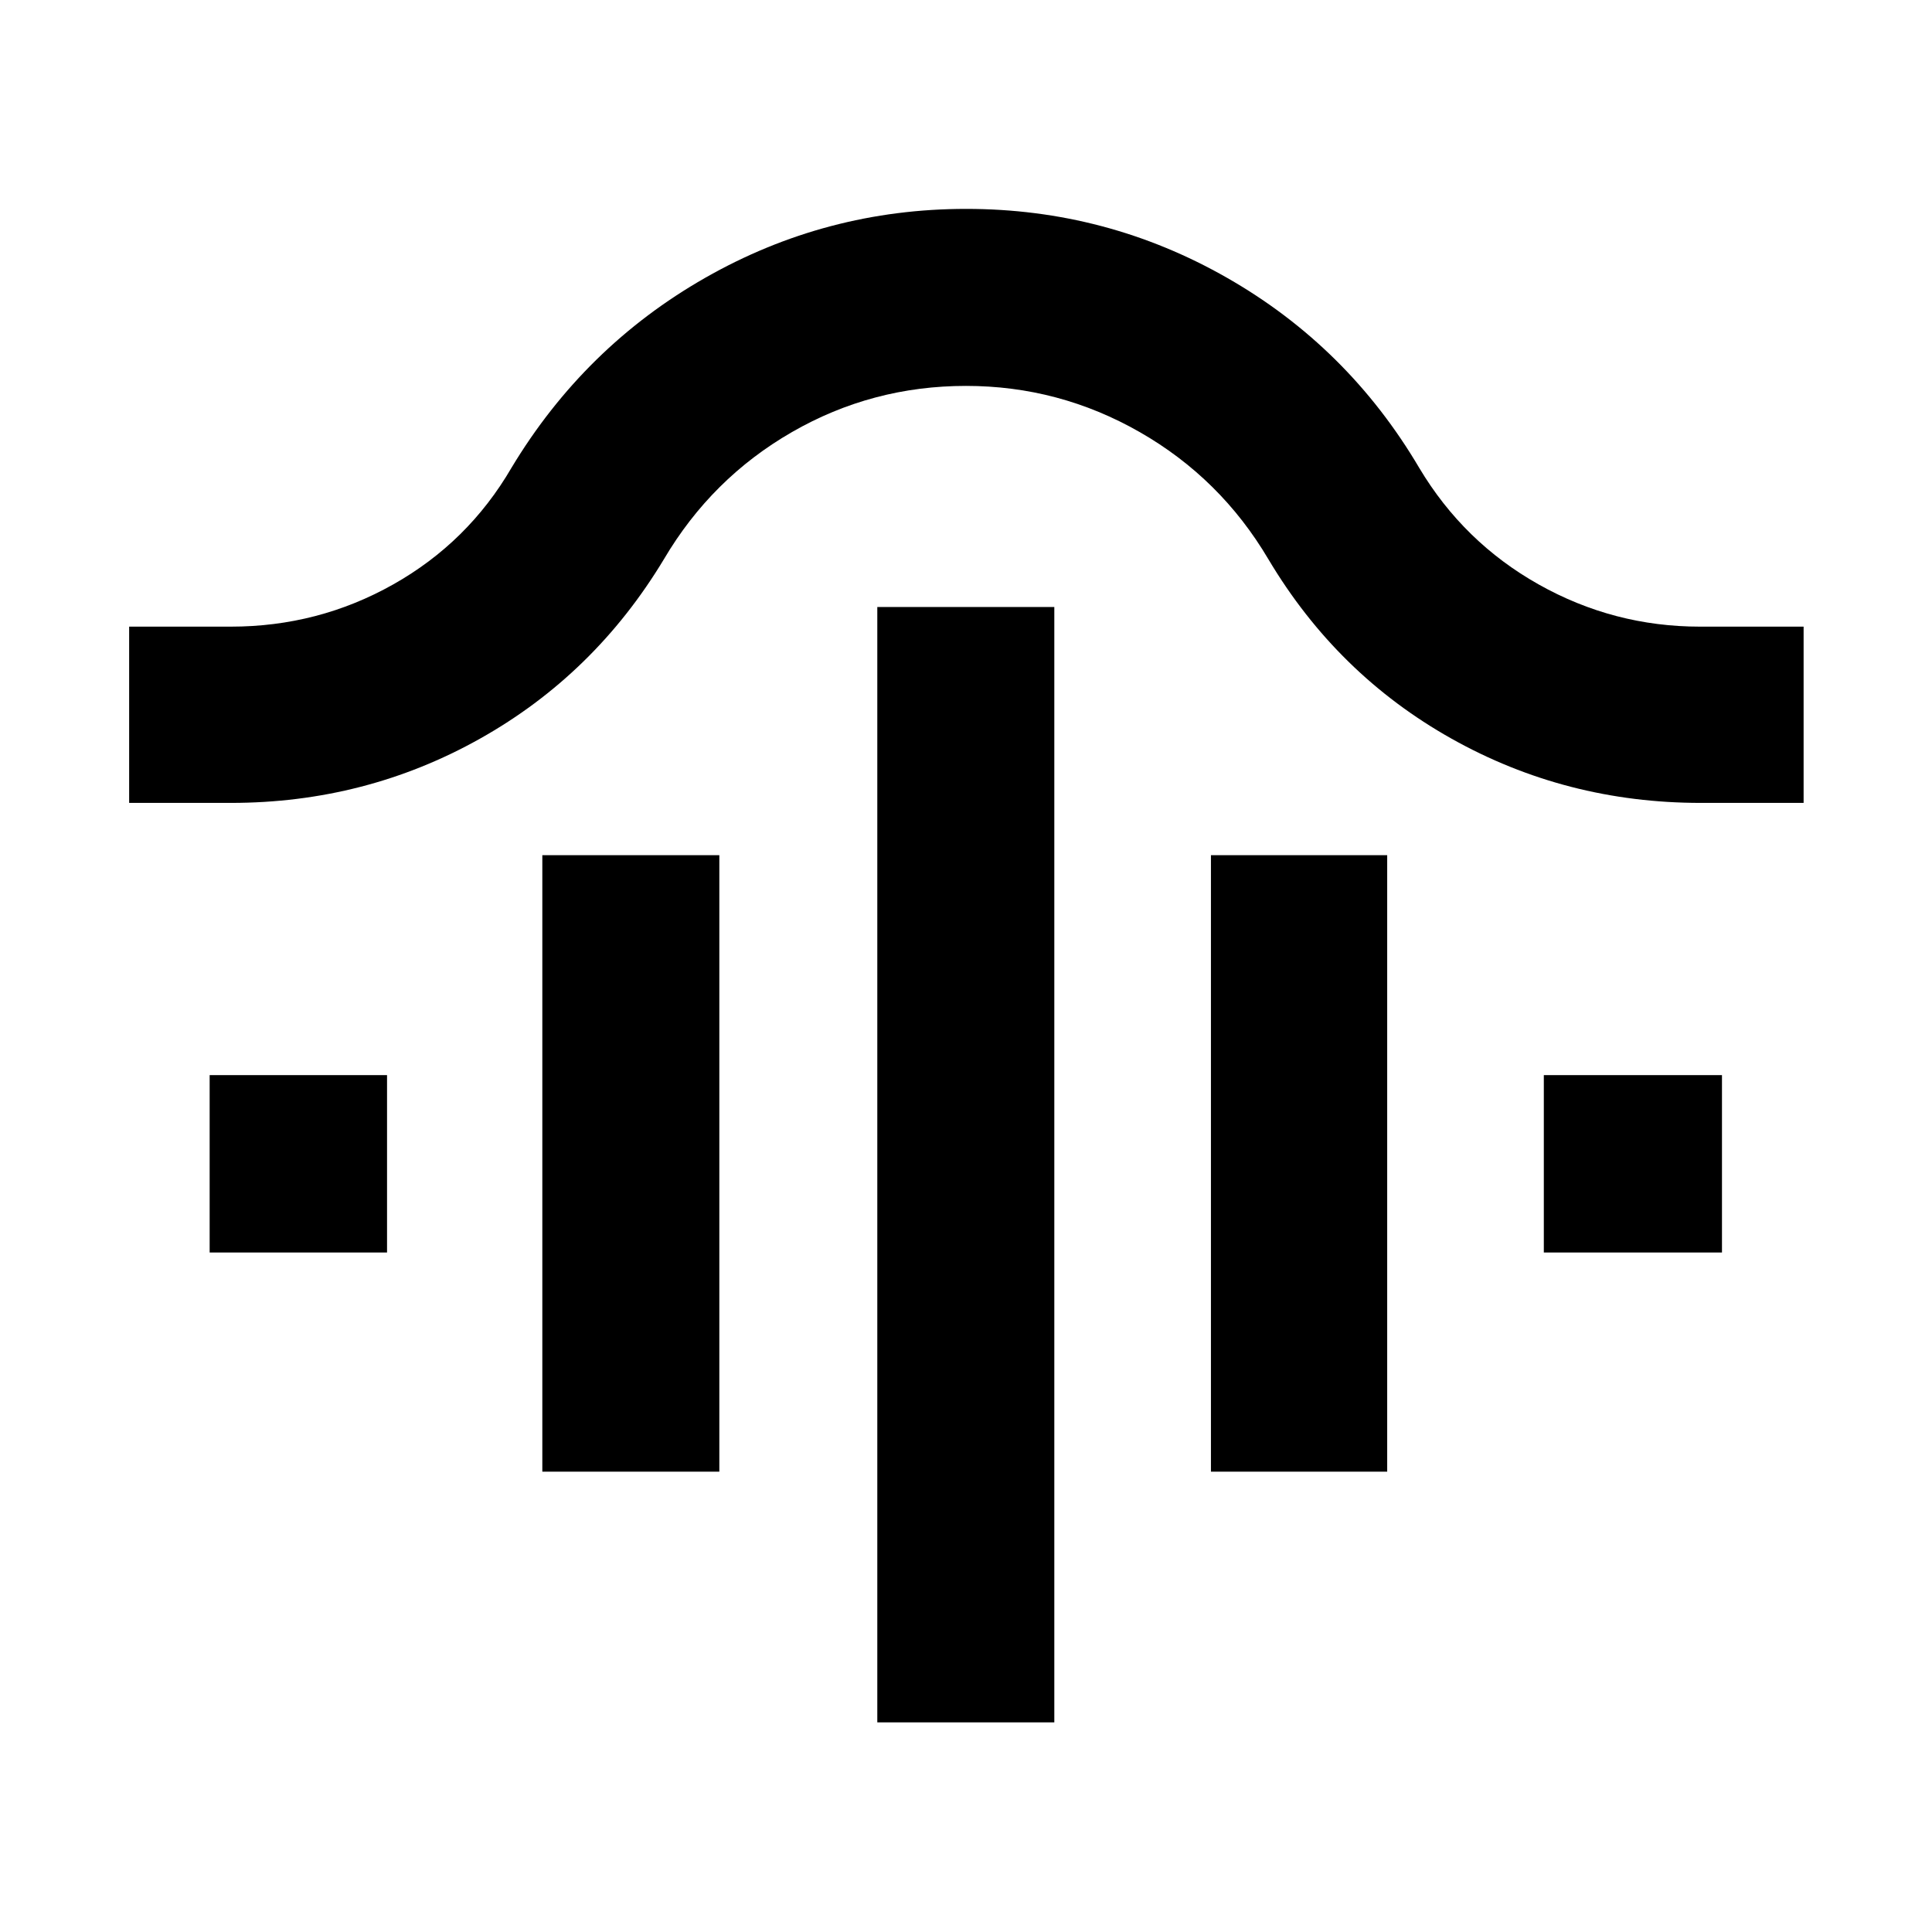 <svg xmlns="http://www.w3.org/2000/svg" height="40" viewBox="0 -960 960 960" width="40"><path d="M435.927-104.173V-658.39h87.957v554.217h-87.957ZM269.478-228.724v-306.347h87.957v306.347h-87.957Zm332.232 0v-306.347h87.58v306.347h-87.58ZM104.173-337.637v-88.145h88.146v88.145h-88.146Zm662.943 0v-88.145h88.522v88.145h-88.522ZM64.173-561.043v-87.581h50.508q43.439 0 80.676-20.963 37.237-20.964 58.773-57.935 36.241-60.208 96.299-94.445 60.058-34.237 129.677-34.237t129.595 34.237q59.976 34.237 95.502 94.445 22.063 36.956 59.353 57.927 37.291 20.971 80.198 20.971h51.45v87.581h-51.117q-66.956 0-123.855-31.935t-90.971-89.138q-23.77-40.207-63.912-63.169-40.142-22.962-86.349-22.962-46.638 0-86.514 22.962t-63.602 63.169q-34.449 57.203-91.348 89.138-56.899 31.935-123.855 31.935H64.173Z"/></svg>